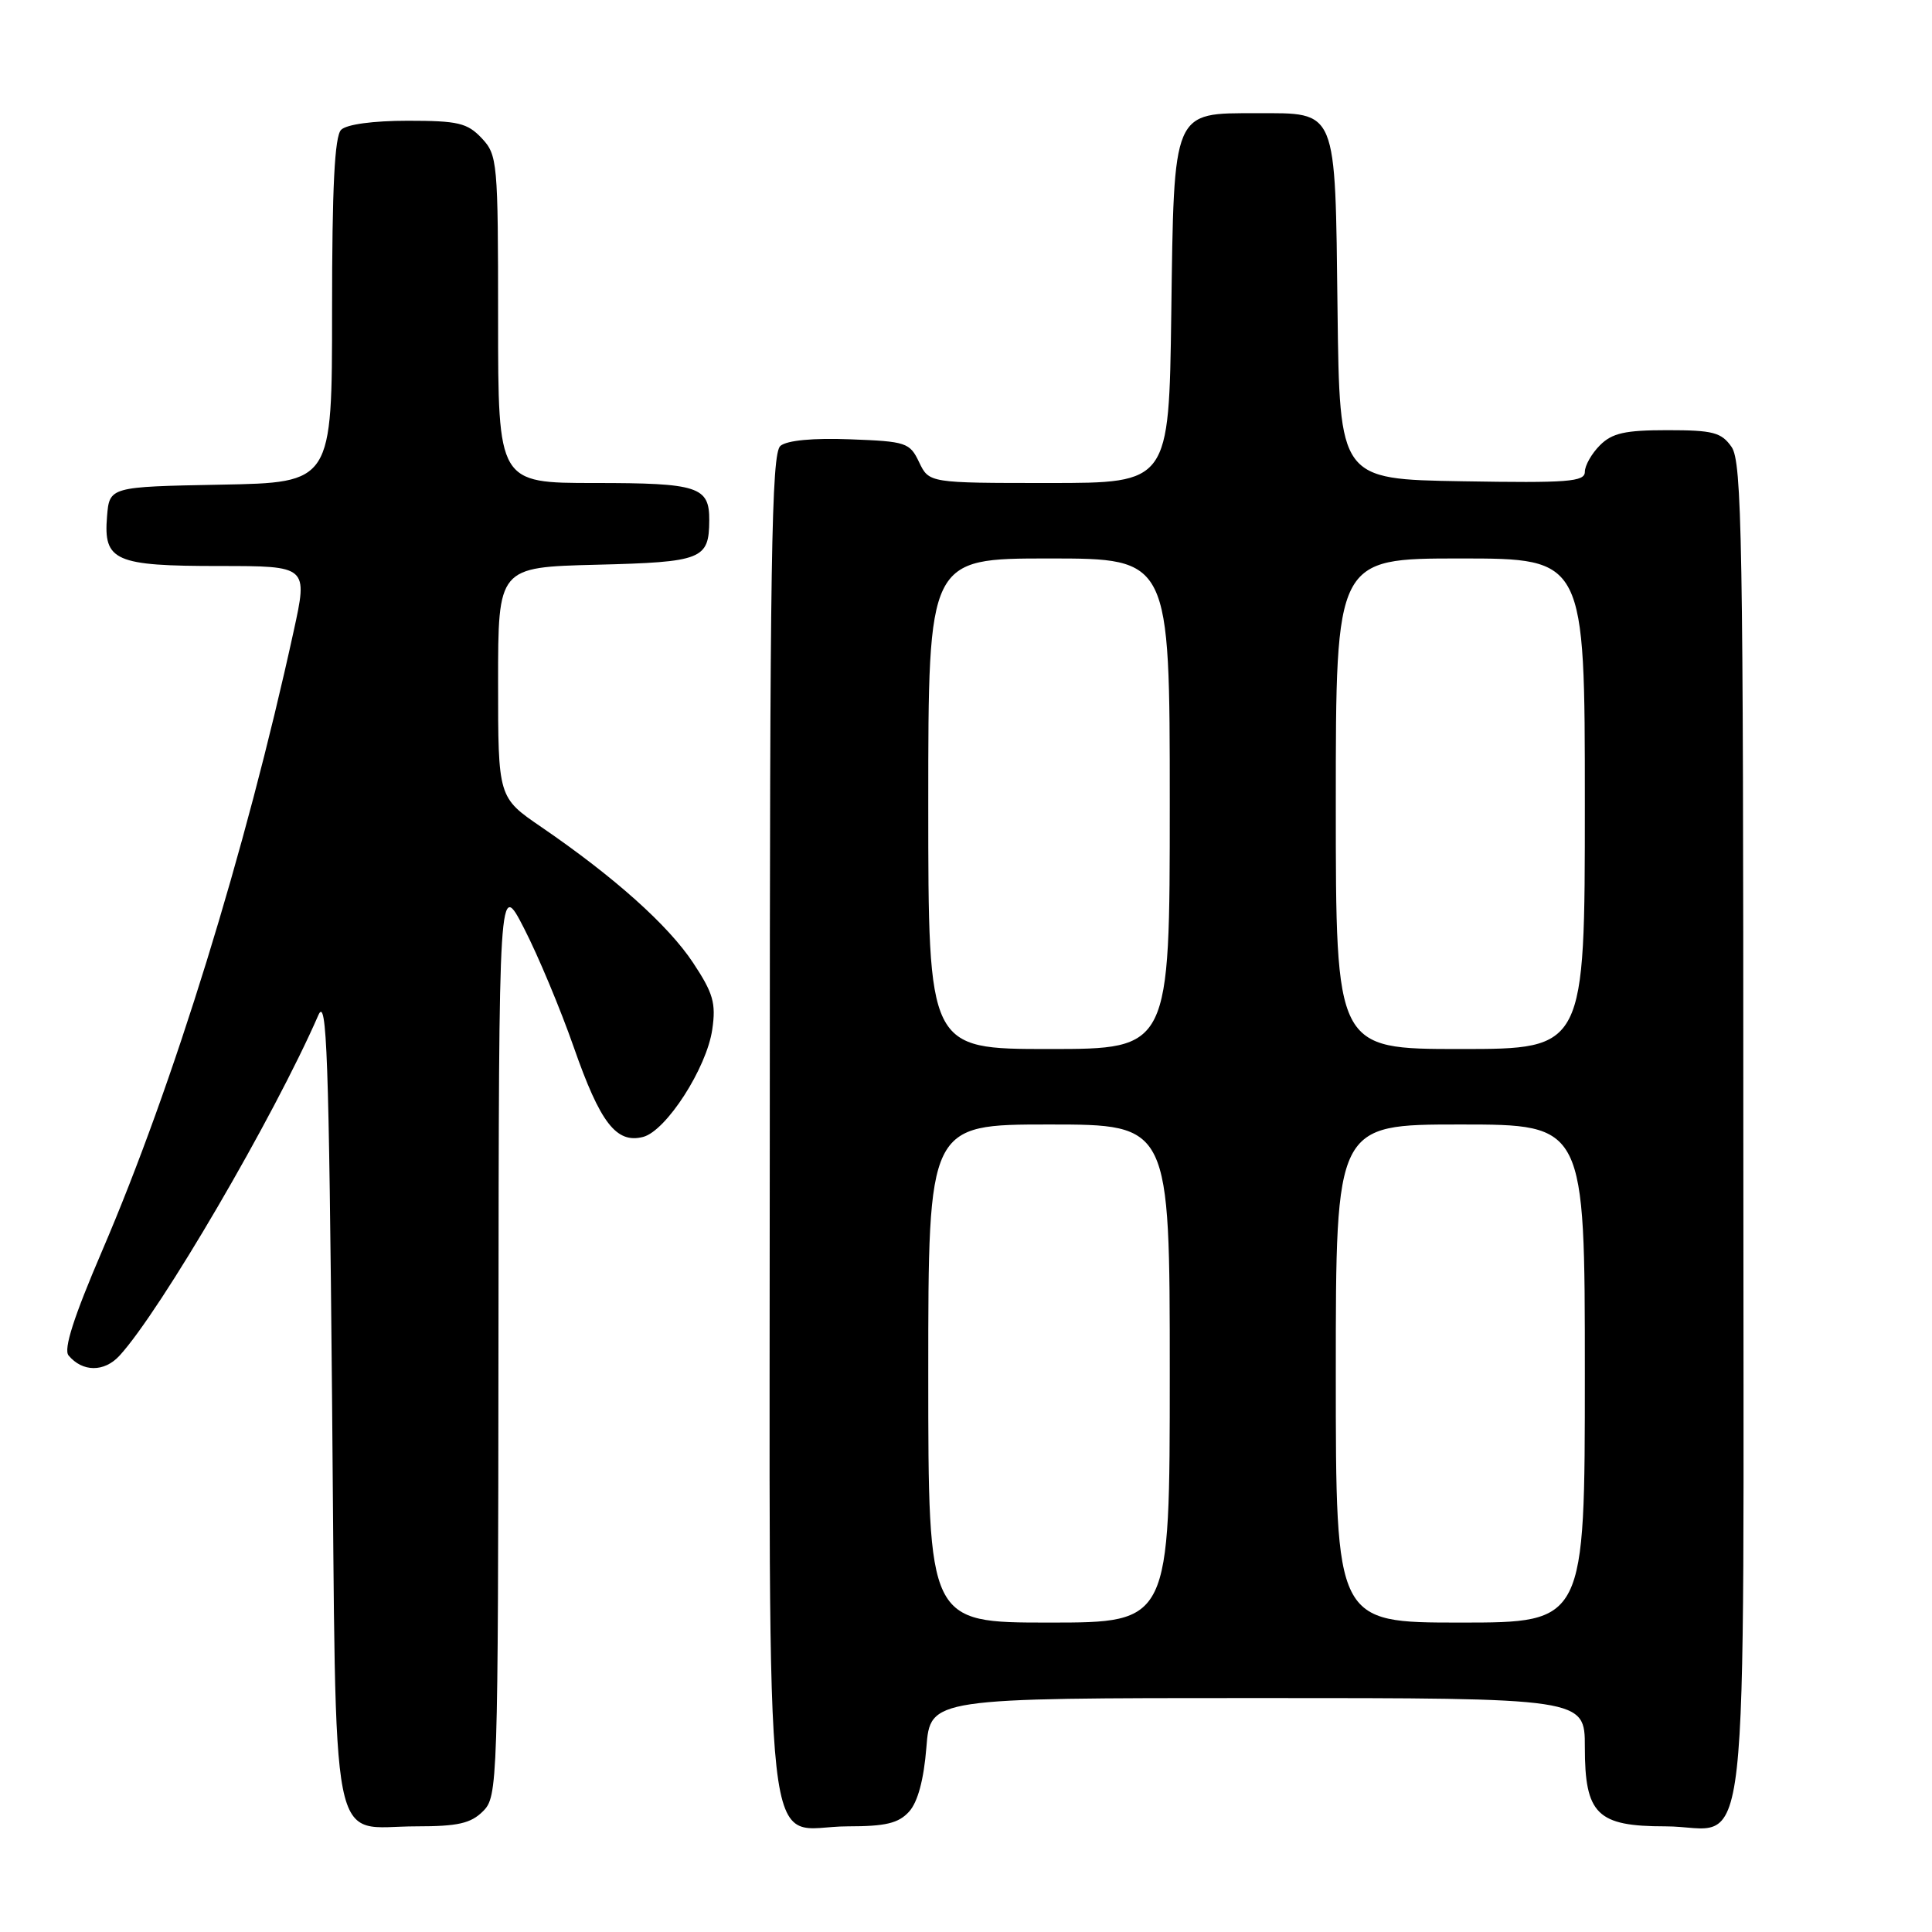 <?xml version="1.0" encoding="UTF-8" standalone="no"?>
<!DOCTYPE svg PUBLIC "-//W3C//DTD SVG 1.1//EN" "http://www.w3.org/Graphics/SVG/1.1/DTD/svg11.dtd" >
<svg xmlns="http://www.w3.org/2000/svg" xmlns:xlink="http://www.w3.org/1999/xlink" version="1.1" viewBox="0 0 256 256">
 <g >
 <path fill="currentColor"
d=" M 64.00 240.00 C 65.95 238.05 66.00 236.63 66.05 177.25 C 66.10 116.50 66.10 116.50 69.46 123.05 C 71.31 126.65 74.26 133.71 76.02 138.74 C 79.53 148.79 81.66 151.56 85.21 150.65 C 88.27 149.86 93.65 141.51 94.38 136.40 C 94.89 132.92 94.50 131.59 91.83 127.56 C 88.54 122.59 81.40 116.21 71.72 109.58 C 66.00 105.67 66.00 105.67 66.00 90.41 C 66.00 75.16 66.00 75.16 79.04 74.83 C 93.06 74.48 93.95 74.12 93.98 68.95 C 94.01 64.48 92.53 64.00 78.80 64.00 C 66.00 64.00 66.00 64.00 66.00 42.31 C 66.00 21.43 65.92 20.54 63.83 18.31 C 61.92 16.29 60.70 16.00 54.03 16.00 C 49.43 16.00 45.92 16.48 45.20 17.20 C 44.34 18.06 44.00 24.79 44.00 41.17 C 44.00 63.95 44.00 63.95 29.25 64.22 C 14.50 64.50 14.50 64.50 14.18 68.46 C 13.70 74.33 15.22 75.00 29.09 75.00 C 40.80 75.00 40.80 75.00 38.91 83.64 C 32.52 112.88 23.00 143.69 13.52 165.77 C 9.78 174.48 8.40 178.78 9.08 179.60 C 10.93 181.82 13.81 181.84 15.83 179.64 C 21.27 173.72 36.31 147.98 42.19 134.50 C 43.30 131.96 43.58 139.80 44.00 185.33 C 44.58 247.46 43.50 242.00 55.19 242.00 C 60.67 242.00 62.39 241.61 64.00 240.00 Z  M 120.46 240.05 C 121.61 238.78 122.41 235.81 122.75 231.55 C 123.27 225.00 123.27 225.00 166.64 225.00 C 210.00 225.00 210.00 225.00 210.00 231.50 C 210.00 240.41 211.62 242.00 220.67 242.00 C 232.13 242.00 231.00 252.05 231.00 150.07 C 231.00 71.48 230.82 61.19 229.44 59.22 C 228.09 57.29 226.98 57.00 220.94 57.00 C 215.33 57.00 213.62 57.38 212.00 59.00 C 210.90 60.10 210.00 61.69 210.00 62.52 C 210.00 63.84 207.77 64.01 193.75 63.77 C 177.50 63.50 177.50 63.50 177.23 41.06 C 176.91 14.14 177.26 15.00 166.50 15.00 C 155.33 15.00 155.56 14.44 155.20 41.60 C 154.89 64.00 154.89 64.00 139.00 64.00 C 123.11 64.00 123.11 64.00 121.79 61.25 C 120.55 58.64 120.08 58.49 112.65 58.21 C 107.73 58.02 104.29 58.35 103.41 59.08 C 102.22 60.06 102.00 74.00 102.00 149.12 C 102.00 251.81 100.91 242.00 112.35 242.00 C 117.37 242.00 119.06 241.59 120.46 240.05 Z  M 123.00 182.00 C 123.00 149.00 123.00 149.00 139.00 149.00 C 155.00 149.00 155.00 149.00 155.00 182.00 C 155.00 215.00 155.00 215.00 139.00 215.00 C 123.00 215.00 123.00 215.00 123.00 182.00 Z  M 177.00 182.00 C 177.00 149.00 177.00 149.00 193.50 149.00 C 210.00 149.00 210.00 149.00 210.00 182.00 C 210.00 215.00 210.00 215.00 193.50 215.00 C 177.00 215.00 177.00 215.00 177.00 182.00 Z  M 123.00 106.50 C 123.00 74.00 123.00 74.00 139.00 74.00 C 155.00 74.00 155.00 74.00 155.00 106.50 C 155.00 139.00 155.00 139.00 139.00 139.00 C 123.00 139.00 123.00 139.00 123.00 106.50 Z  M 177.00 106.50 C 177.00 74.00 177.00 74.00 193.50 74.00 C 210.00 74.00 210.00 74.00 210.00 106.50 C 210.00 139.00 210.00 139.00 193.50 139.00 C 177.00 139.00 177.00 139.00 177.00 106.50 Z "/>
</g>
</svg>